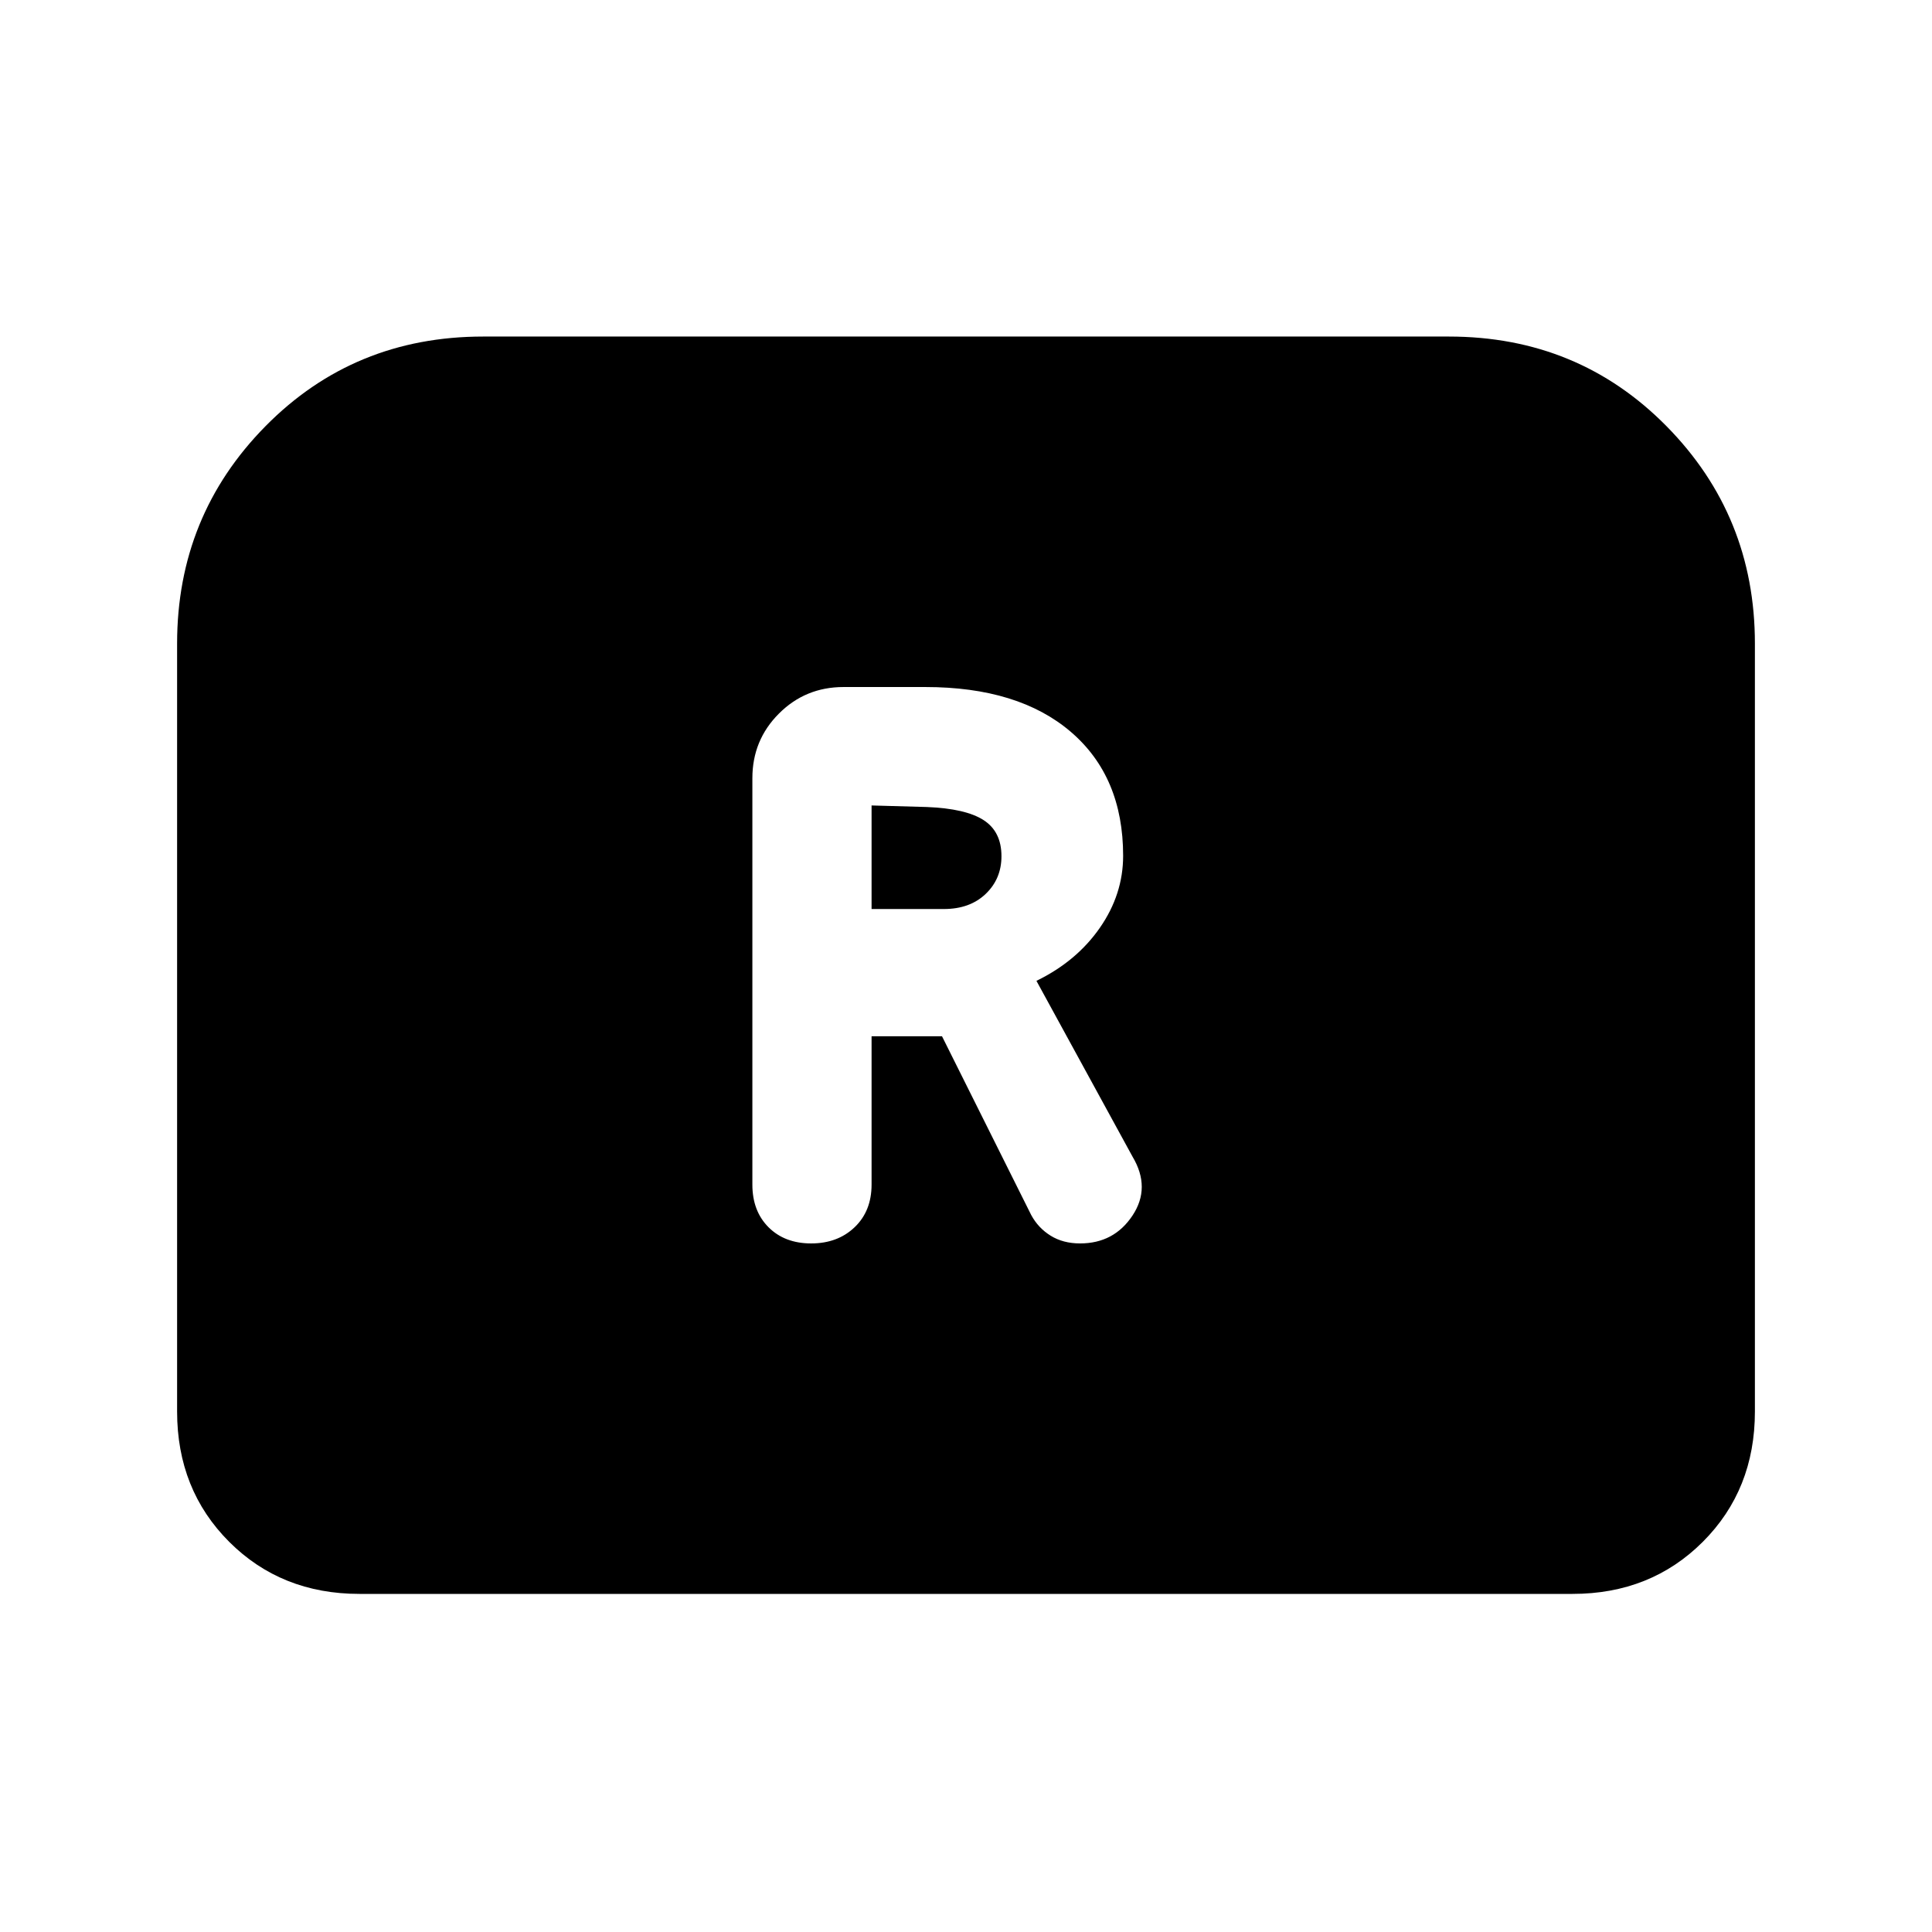 <svg xmlns="http://www.w3.org/2000/svg" height="24" viewBox="0 -960 960 960" width="24"><path d="M403.08-342.15q13.15 0 21.57-8.04 8.43-8.04 8.43-21.19v-73.7h35l44.3 88.77q3.47 6.46 9.66 10.31 6.19 3.85 14.65 3.85 16.85 0 26.04-13.85 9.19-13.85.04-29.23L515-472.62q19.92-9.69 31.5-26.34 11.58-16.66 11.58-35.81 0-39.31-26-61.58-26-22.27-72.31-22.27h-40.62q-18.92 0-32.11 13.2-13.19 13.19-13.19 32.11v201.93q0 13.15 8.03 21.19 8.04 8.04 21.2 8.04Zm30-166.16v-51.46l27.46.77q19.31.77 28.19 6.5 8.89 5.73 8.89 17.96 0 11.23-7.85 18.73t-20.77 7.5h-35.92ZM88-258.62v-381.61q0-63.46 43.92-108 43.93-44.54 108.16-44.54h479.84q64.23 0 108.16 44.54 43.92 44.54 43.92 108v381.61q0 38.85-25.88 64.74Q820.23-168 781.38-168H178.62q-38.85 0-64.74-25.88Q88-219.77 88-258.62Z"/></svg>